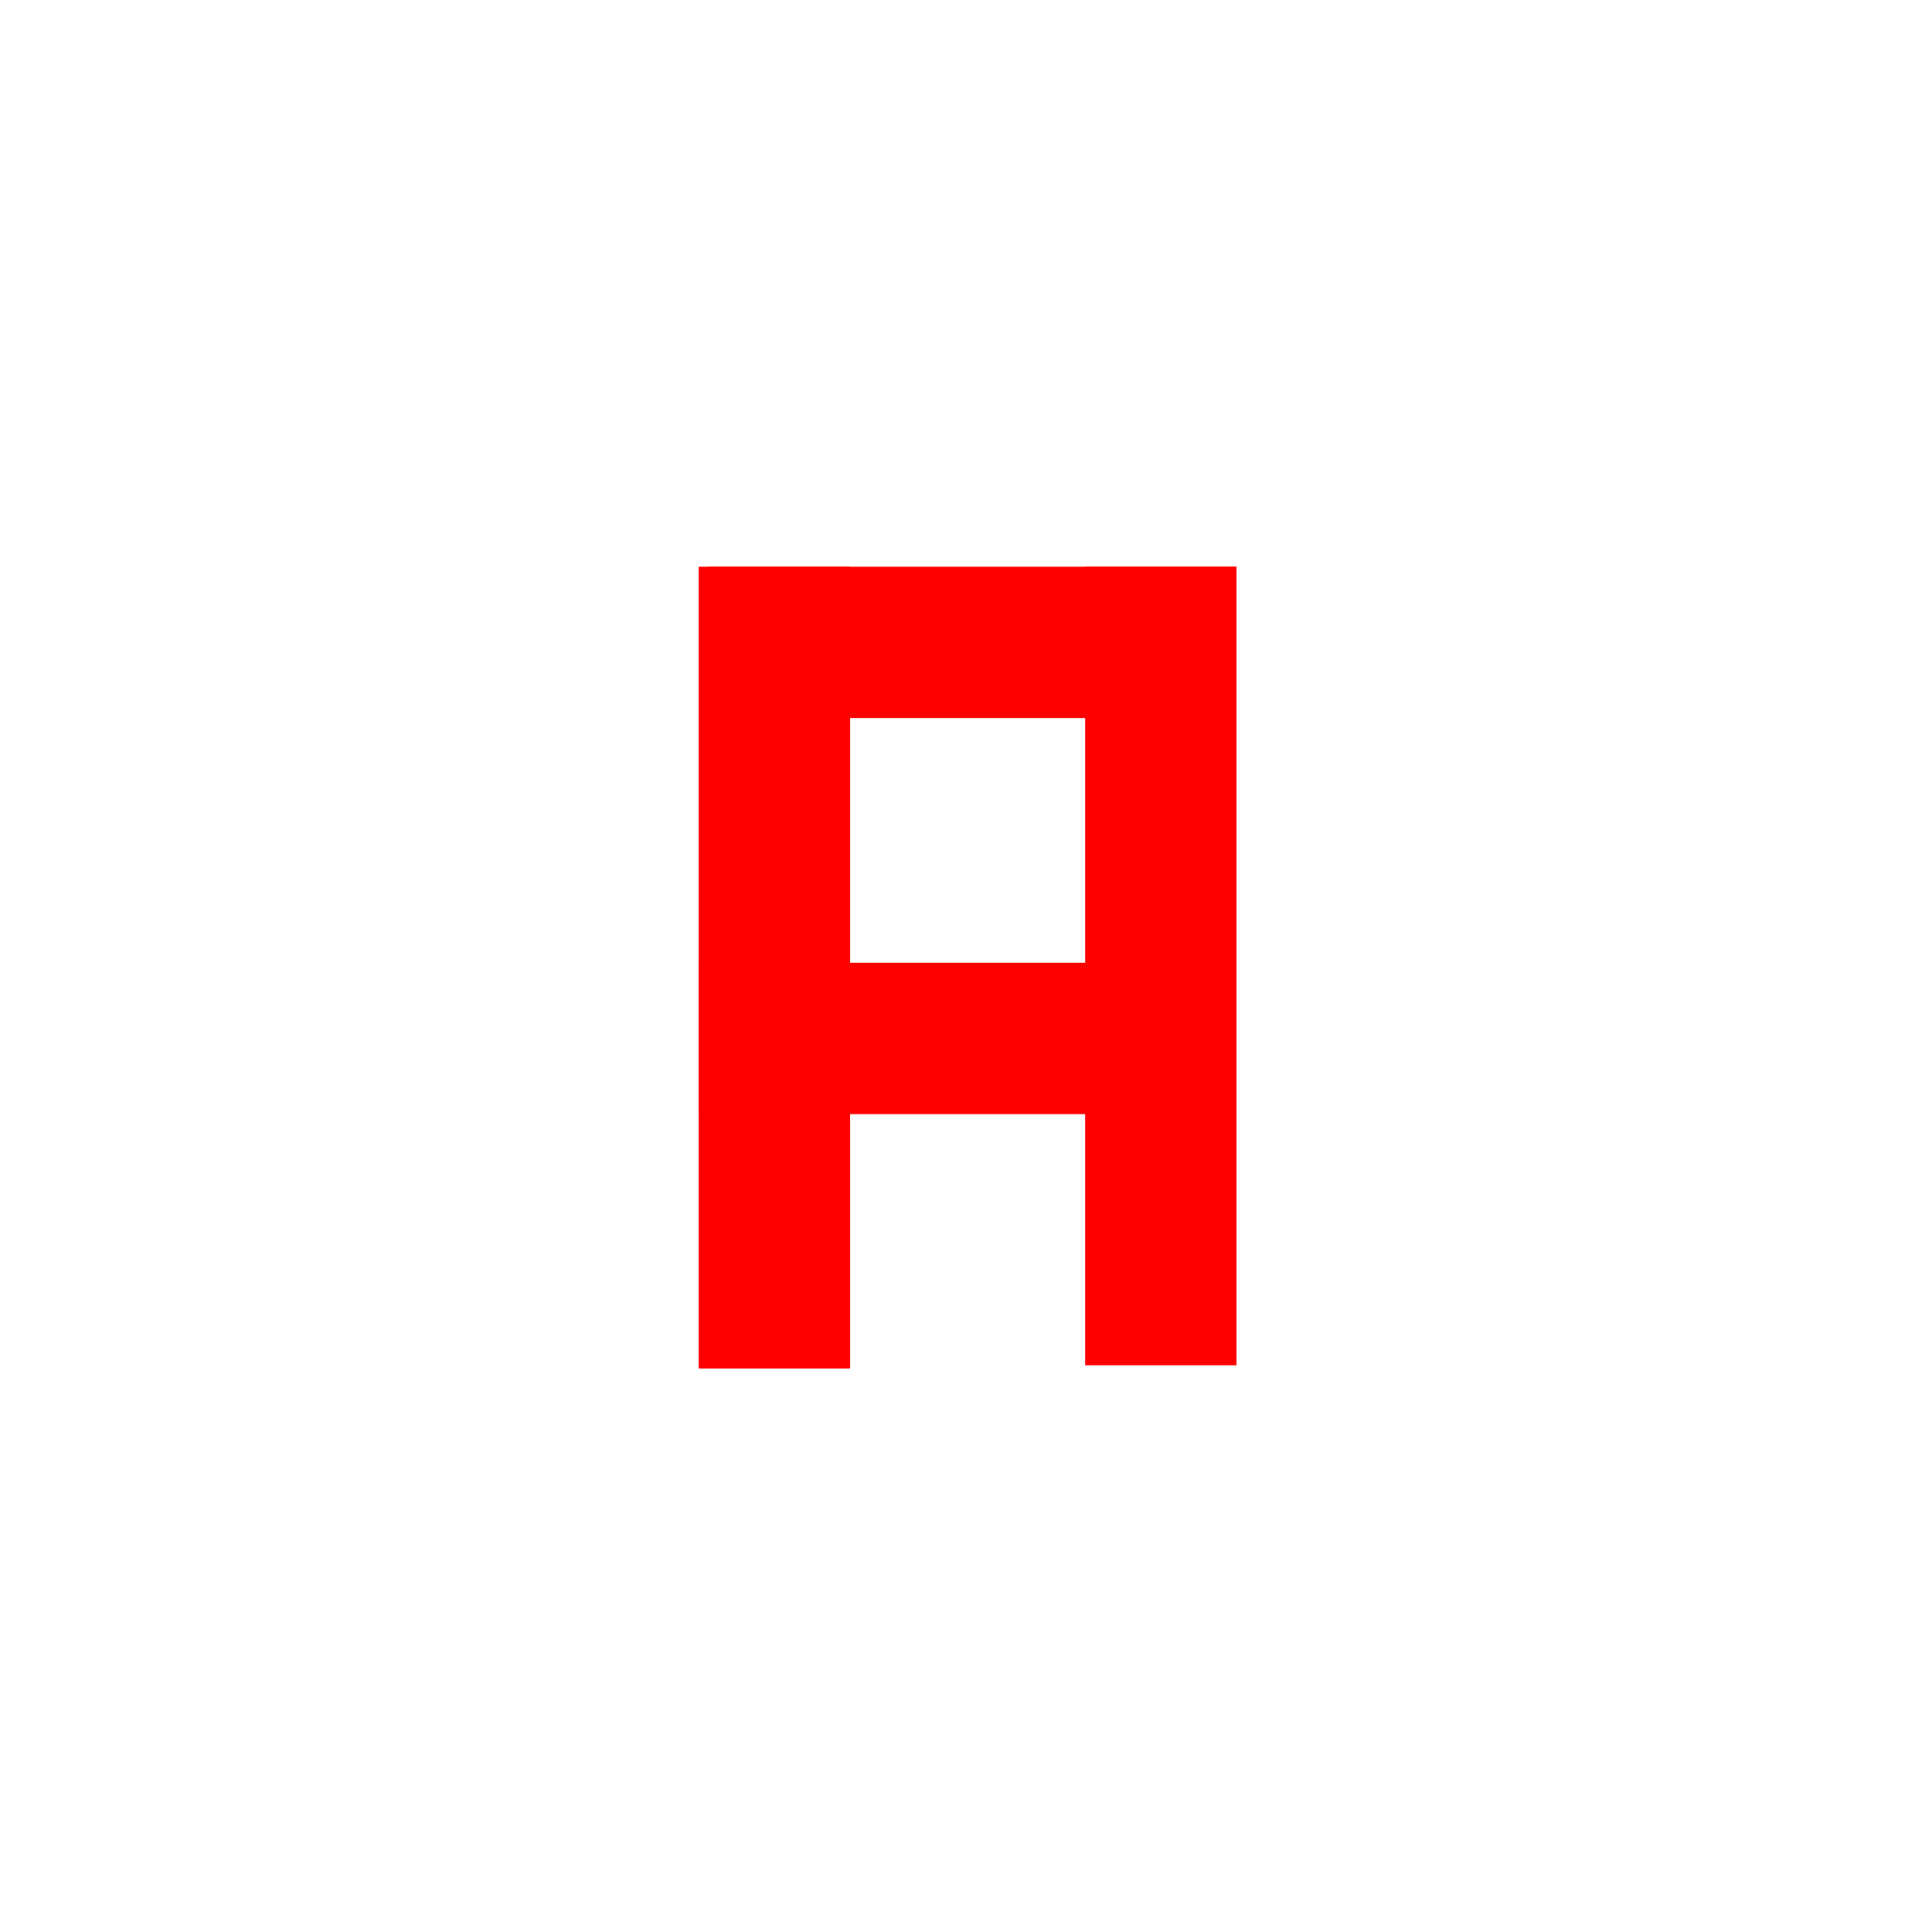 <?xml version="1.0" encoding="utf-8"?>
<!-- Generator: Adobe Illustrator 16.2.0, SVG Export Plug-In . SVG Version: 6.00 Build 0)  -->
<!DOCTYPE svg PUBLIC "-//W3C//DTD SVG 1.1//EN" "http://www.w3.org/Graphics/SVG/1.1/DTD/svg11.dtd">
<svg version="1.1" id="Layer_1" xmlns="http://www.w3.org/2000/svg" xmlns:xlink="http://www.w3.org/1999/xlink" x="0px" y="0px"
	 width="600px" height="600px" viewBox="0 0 600 600" enable-background="new 0 0 600 600" xml:space="preserve">
<rect x="217" y="176" fill="#FF0000" width="47" height="249"/>
<rect x="220" y="176" fill="#FF0000" width="164" height="47"/>
<rect x="337" y="176" fill="#FF0000" width="47" height="248"/>
<rect x="217" y="299" fill="#FF0000" width="167" height="47"/>
</svg>
